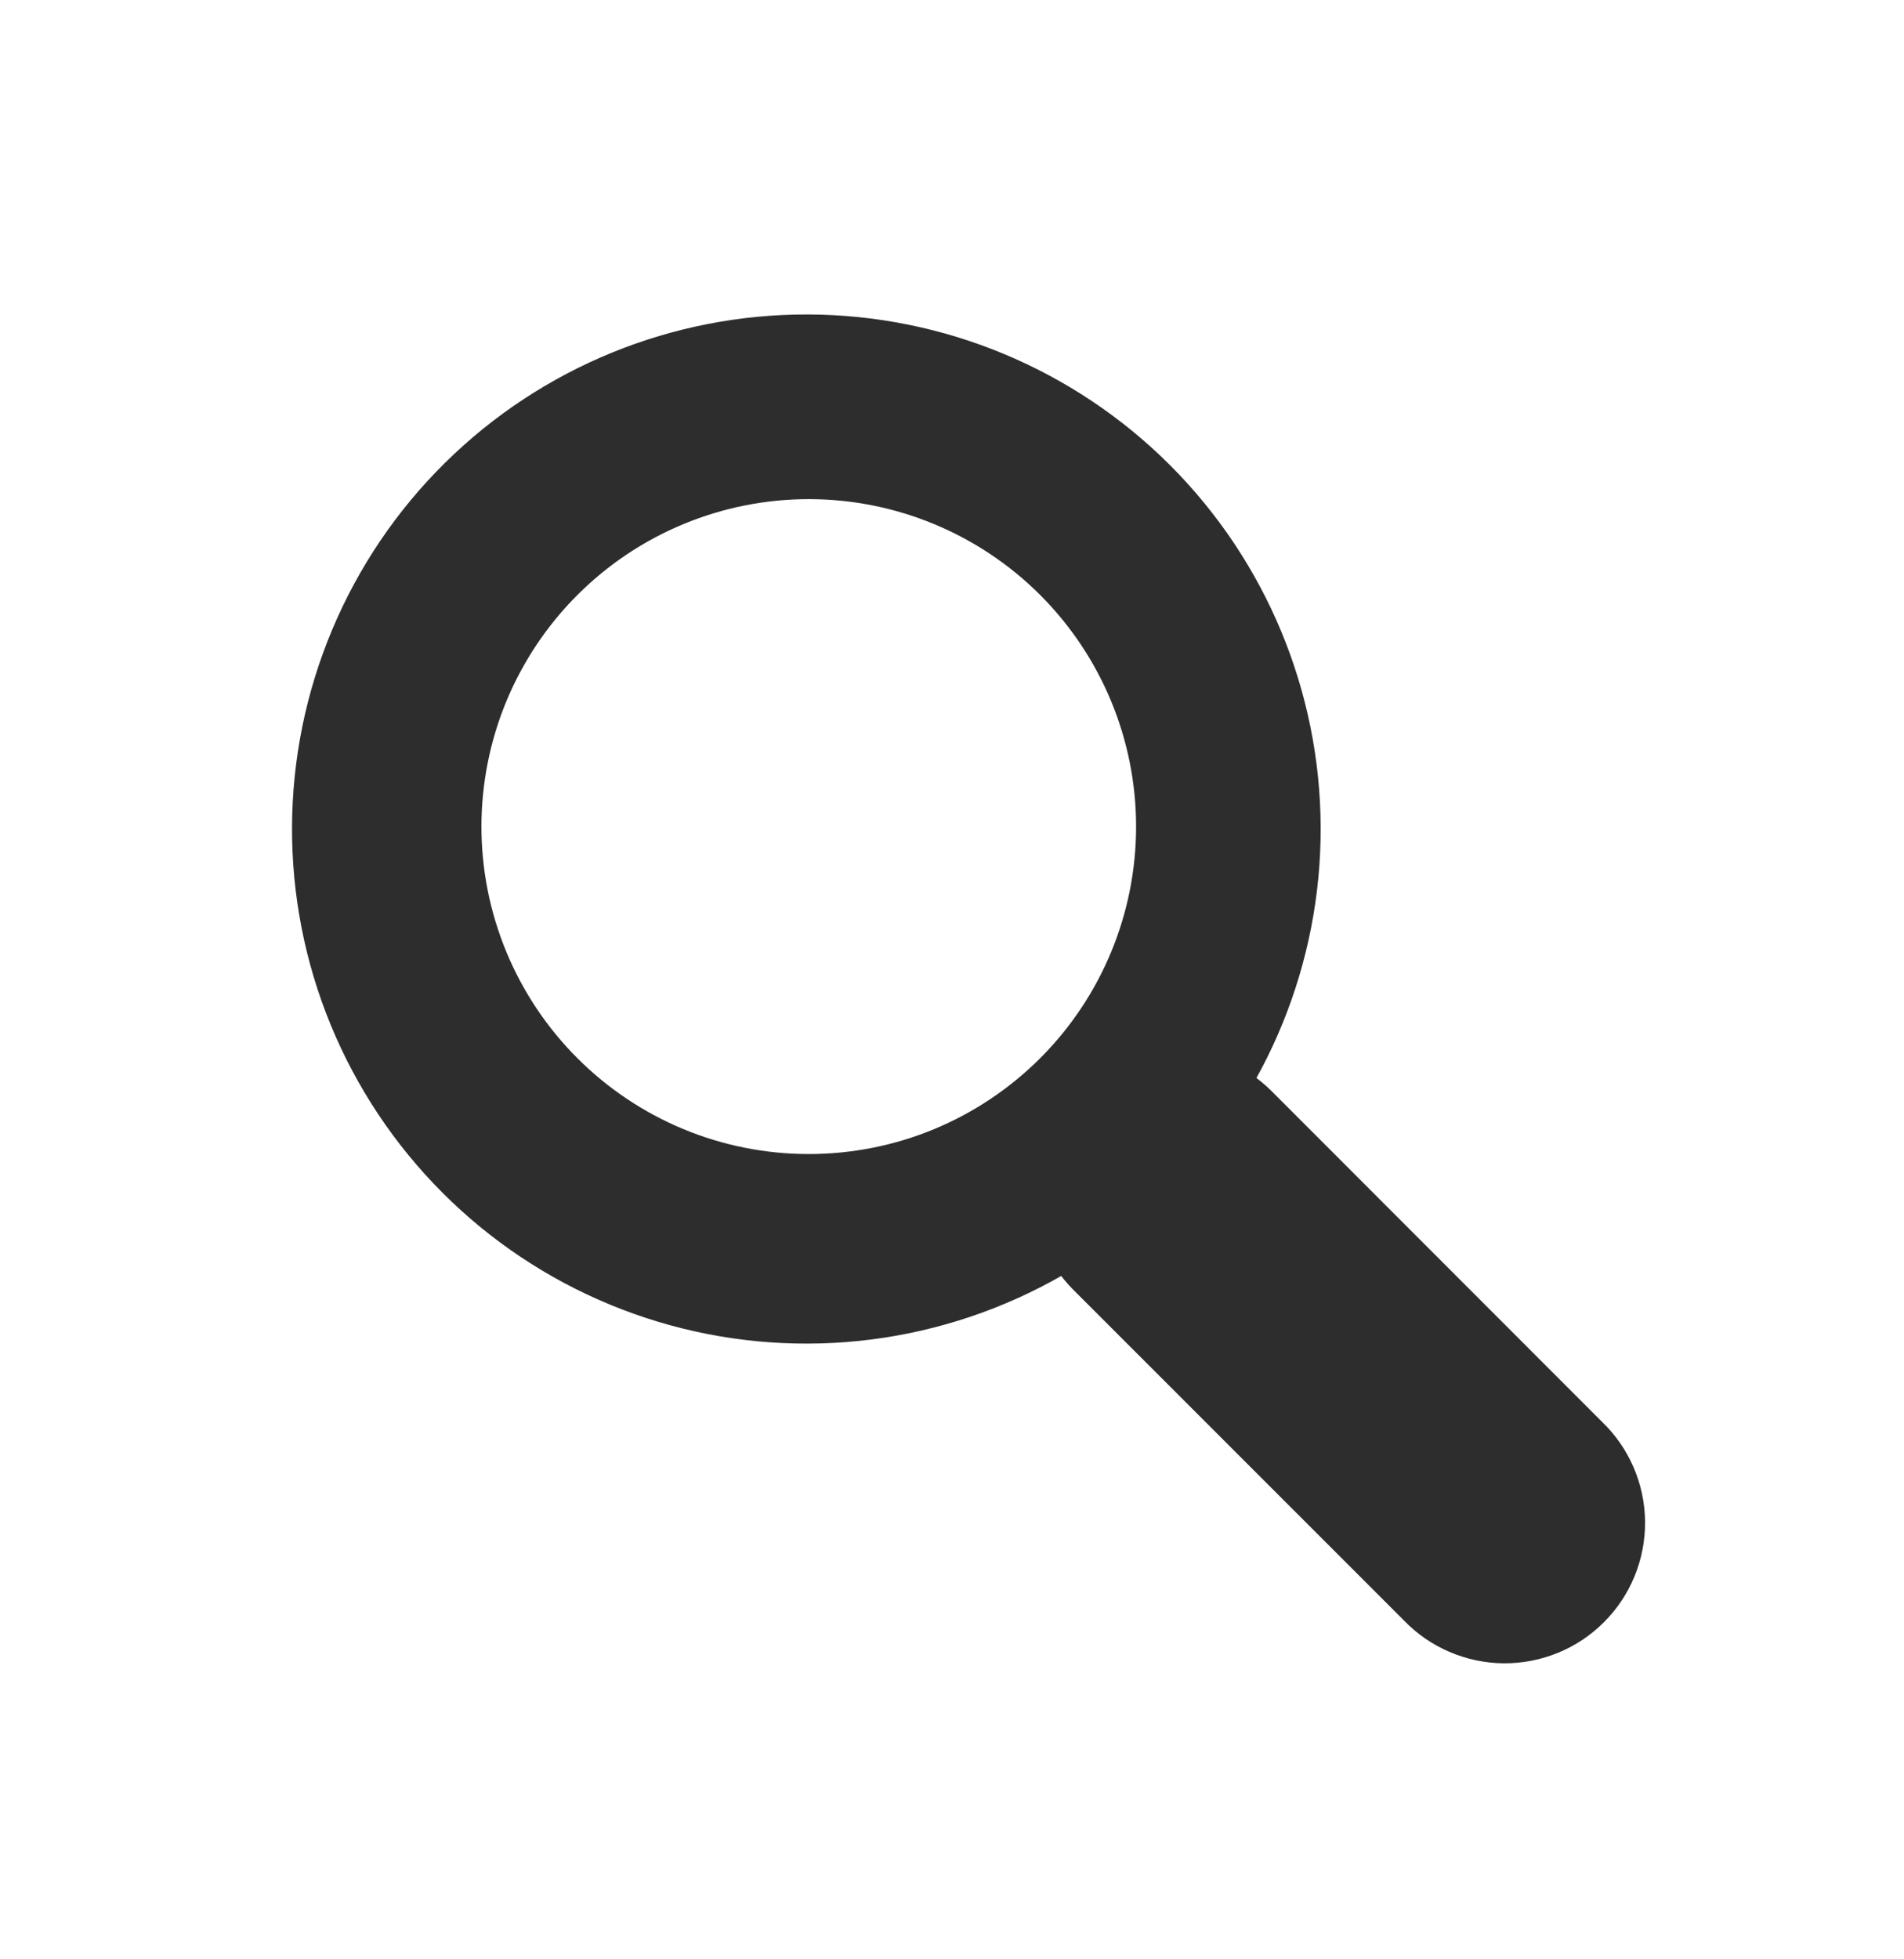<svg width="35" height="36" viewBox="0 0 35 36" fill="none" xmlns="http://www.w3.org/2000/svg">
<path fill-rule="evenodd" clip-rule="evenodd" d="M8.182 8.502C7.294 9.378 6.589 10.421 6.106 11.57C5.623 12.72 5.372 13.954 5.368 15.201C5.364 16.448 5.606 17.683 6.081 18.836C6.557 19.989 7.255 21.036 8.137 21.918C9.019 22.8 10.066 23.498 11.219 23.973C12.372 24.449 13.607 24.691 14.854 24.687C16.101 24.683 17.335 24.432 18.484 23.949C19.634 23.466 20.677 22.761 21.552 21.873C23.306 20.096 24.285 17.697 24.277 15.201C24.268 12.704 23.273 10.312 21.508 8.547C19.742 6.782 17.351 5.786 14.854 5.778C12.357 5.77 9.959 6.749 8.182 8.502ZM19.122 19.442C18.563 20.001 17.9 20.444 17.17 20.747C16.44 21.049 15.657 21.204 14.867 21.204C14.077 21.204 13.294 21.049 12.565 20.747C11.835 20.444 11.171 20.001 10.613 19.442C10.054 18.884 9.611 18.22 9.308 17.49C9.006 16.76 8.85 15.978 8.85 15.188C8.85 14.398 9.006 13.615 9.308 12.885C9.611 12.155 10.054 11.492 10.613 10.933C11.741 9.805 13.271 9.171 14.867 9.171C16.463 9.171 17.993 9.805 19.122 10.933C20.25 12.062 20.884 13.592 20.884 15.188C20.884 16.784 20.25 18.314 19.122 19.442Z" fill="#2D2D2D"/>
<path d="M19.729 23.697C19.489 23.457 19.299 23.173 19.169 22.86C19.04 22.547 18.973 22.212 18.973 21.873C18.973 21.534 19.04 21.199 19.169 20.886C19.299 20.573 19.489 20.289 19.729 20.049C19.968 19.809 20.253 19.619 20.565 19.49C20.878 19.36 21.214 19.294 21.552 19.294C21.891 19.294 22.227 19.36 22.54 19.49C22.852 19.619 23.137 19.809 23.376 20.049L29.453 26.128C29.699 26.365 29.896 26.65 30.031 26.965C30.166 27.279 30.237 27.617 30.24 27.96C30.243 28.302 30.178 28.642 30.048 28.959C29.919 29.276 29.727 29.563 29.485 29.805C29.243 30.048 28.955 30.239 28.638 30.369C28.321 30.498 27.982 30.564 27.639 30.561C27.297 30.558 26.959 30.486 26.644 30.351C26.329 30.216 26.045 30.02 25.807 29.773L19.729 23.697Z" fill="#2D2D2D"/>
</svg>
